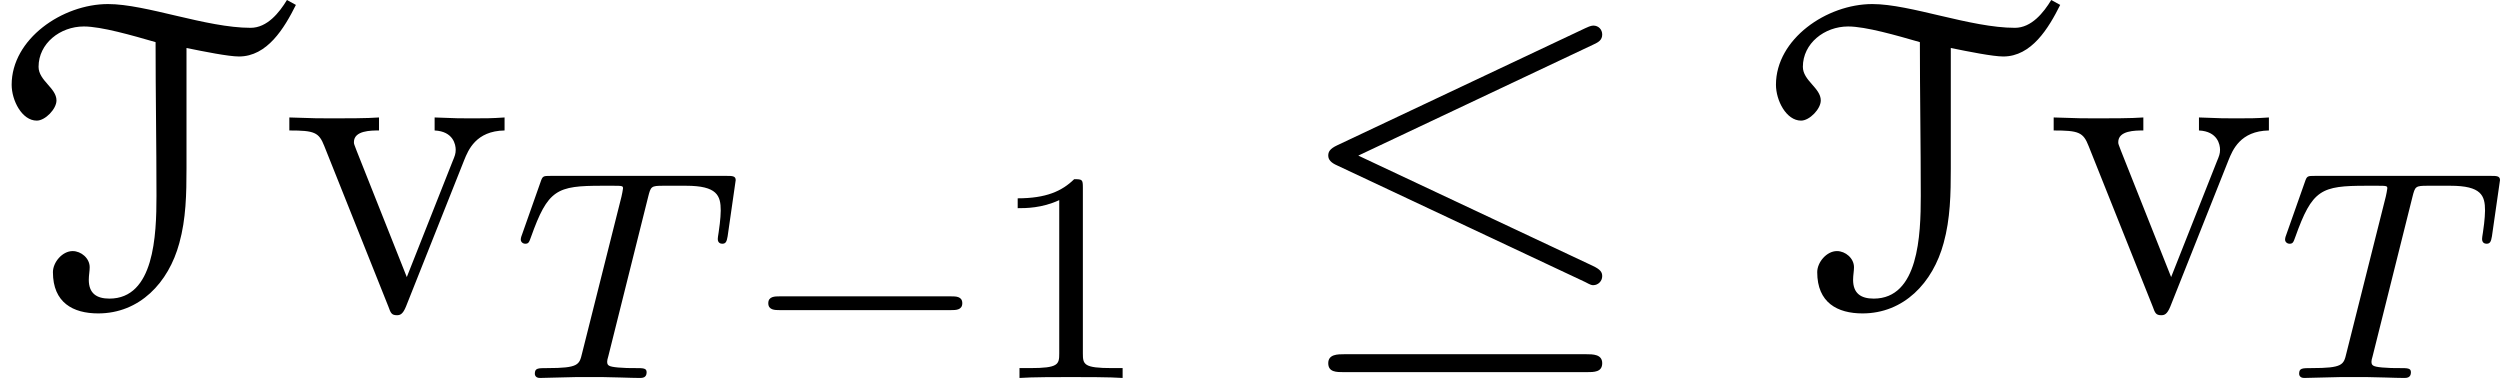 <?xml version='1.0' encoding='UTF-8'?>
<!-- This file was generated by dvisvgm 2.9.1 -->
<svg version='1.1' xmlns='http://www.w3.org/2000/svg' xmlns:xlink='http://www.w3.org/1999/xlink' width='66.661pt' height='10.078pt' viewBox='4.128 457.807 66.661 10.078'>
<defs>
<path id='g4-84' d='M6.376-6.904C6.207-6.625 5.938-6.286 5.569-6.286C4.583-6.286 3.248-6.814 2.401-6.814C1.385-6.814 .259-6.037 .259-5.021C.259-4.672 .488-4.224 .817-4.224C1.006-4.224 1.255-4.483 1.255-4.672C1.255-4.951 .857-5.111 .857-5.42C.857-5.938 1.335-6.316 1.863-6.316C2.252-6.316 2.939-6.117 3.457-5.968C3.457-4.822 3.477-3.696 3.477-2.55C3.477-1.674 3.427-.269 2.431-.269C2.142-.269 1.973-.389 1.973-.687C1.973-.787 1.993-.877 1.993-.966C1.993-1.166 1.803-1.325 1.614-1.325C1.385-1.325 1.176-1.076 1.176-.857C1.176-.179 1.624 .06 2.182 .06C3.098 .06 3.746-.618 3.985-1.504C4.134-2.042 4.144-2.6 4.144-3.158V-5.838C4.533-5.758 5.081-5.649 5.31-5.649C5.938-5.649 6.316-6.276 6.575-6.795L6.376-6.904Z'/>
<path id='g18-20' d='M8.07-7.101C8.201-7.161 8.297-7.221 8.297-7.364C8.297-7.496 8.201-7.603 8.058-7.603C7.998-7.603 7.89-7.556 7.843-7.532L1.231-4.411C1.028-4.316 .992-4.232 .992-4.136C.992-4.029 1.064-3.945 1.231-3.873L7.843-.765C7.998-.681 8.022-.681 8.058-.681C8.189-.681 8.297-.789 8.297-.921C8.297-1.028 8.249-1.1 8.046-1.196L1.793-4.136L8.07-7.101ZM7.878 1.638C8.082 1.638 8.297 1.638 8.297 1.399S8.046 1.16 7.867 1.16H1.423C1.243 1.16 .992 1.16 .992 1.399S1.207 1.638 1.411 1.638H7.878Z'/>
<path id='g32-49' d='M2.503-5.077C2.503-5.292 2.487-5.3 2.271-5.3C1.945-4.981 1.522-4.79 .765-4.79V-4.527C.98-4.527 1.411-4.527 1.873-4.742V-.654C1.873-.359 1.849-.263 1.092-.263H.813V0C1.14-.024 1.825-.024 2.184-.024S3.236-.024 3.563 0V-.263H3.284C2.527-.263 2.503-.359 2.503-.654V-5.077Z'/>
<path id='g30-84' d='M3.602-4.822C3.674-5.109 3.682-5.125 4.009-5.125H4.615C5.444-5.125 5.539-4.862 5.539-4.463C5.539-4.264 5.491-3.921 5.483-3.881C5.467-3.794 5.46-3.722 5.46-3.706C5.46-3.602 5.531-3.579 5.579-3.579C5.667-3.579 5.699-3.626 5.723-3.778L5.938-5.276C5.938-5.388 5.842-5.388 5.699-5.388H1.004C.805-5.388 .789-5.388 .733-5.22L.247-3.842C.231-3.802 .207-3.738 .207-3.69C.207-3.626 .263-3.579 .327-3.579C.414-3.579 .43-3.618 .478-3.754C.933-5.029 1.164-5.125 2.375-5.125H2.686C2.925-5.125 2.933-5.117 2.933-5.053C2.933-5.029 2.901-4.87 2.893-4.838L1.841-.654C1.769-.351 1.745-.263 .917-.263C.662-.263 .582-.263 .582-.112C.582-.104 .582 0 .717 0C.933 0 1.482-.024 1.698-.024H2.375C2.598-.024 3.156 0 3.379 0C3.443 0 3.563 0 3.563-.151C3.563-.263 3.475-.263 3.26-.263C3.068-.263 3.005-.263 2.798-.279C2.542-.303 2.511-.335 2.511-.438C2.511-.47 2.519-.502 2.542-.582L3.602-4.822Z'/>
<path id='g45-118' d='M4.878-4.017C4.985-4.28 5.189-4.794 5.954-4.806V-5.153C5.607-5.129 5.44-5.129 5.069-5.129C4.818-5.129 4.639-5.129 4.089-5.153V-4.806C4.591-4.782 4.651-4.423 4.651-4.292C4.651-4.184 4.627-4.125 4.567-3.981L3.347-.897L2.008-4.268C1.949-4.435 1.937-4.435 1.937-4.495C1.937-4.806 2.391-4.806 2.606-4.806V-5.153C2.307-5.129 1.686-5.129 1.363-5.129C.968-5.129 .944-5.129 .215-5.153V-4.806C.885-4.806 1.004-4.758 1.148-4.388L2.857-.108C2.917 .06 2.941 .12 3.084 .12C3.168 .12 3.24 .096 3.324-.108L4.878-4.017Z'/>
<path id='g28-0' d='M5.571-1.809C5.699-1.809 5.874-1.809 5.874-1.993S5.699-2.176 5.571-2.176H1.004C.877-2.176 .701-2.176 .701-1.993S.877-1.809 1.004-1.809H5.571Z'/>
<use id='g5-84' xlink:href='#g4-84' transform='scale(1.2)'/>
</defs>
<g id='page1'>
<use x='4.128' y='466.092' xlink:href='#g5-84'/>
<use x='11.628' y='466.092' xlink:href='#g45-118'/>
<use x='17.807' y='467.885' xlink:href='#g30-84'/>
<use x='23.913' y='467.885' xlink:href='#g28-0'/>
<use x='30.499' y='467.885' xlink:href='#g32-49'/>
<use x='38.553' y='466.092' xlink:href='#g18-20'/>
<use x='51.172' y='466.092' xlink:href='#g5-84'/>
<use x='58.673' y='466.092' xlink:href='#g45-118'/>
<use x='64.851' y='467.885' xlink:href='#g30-84'/>
</g>
</svg>